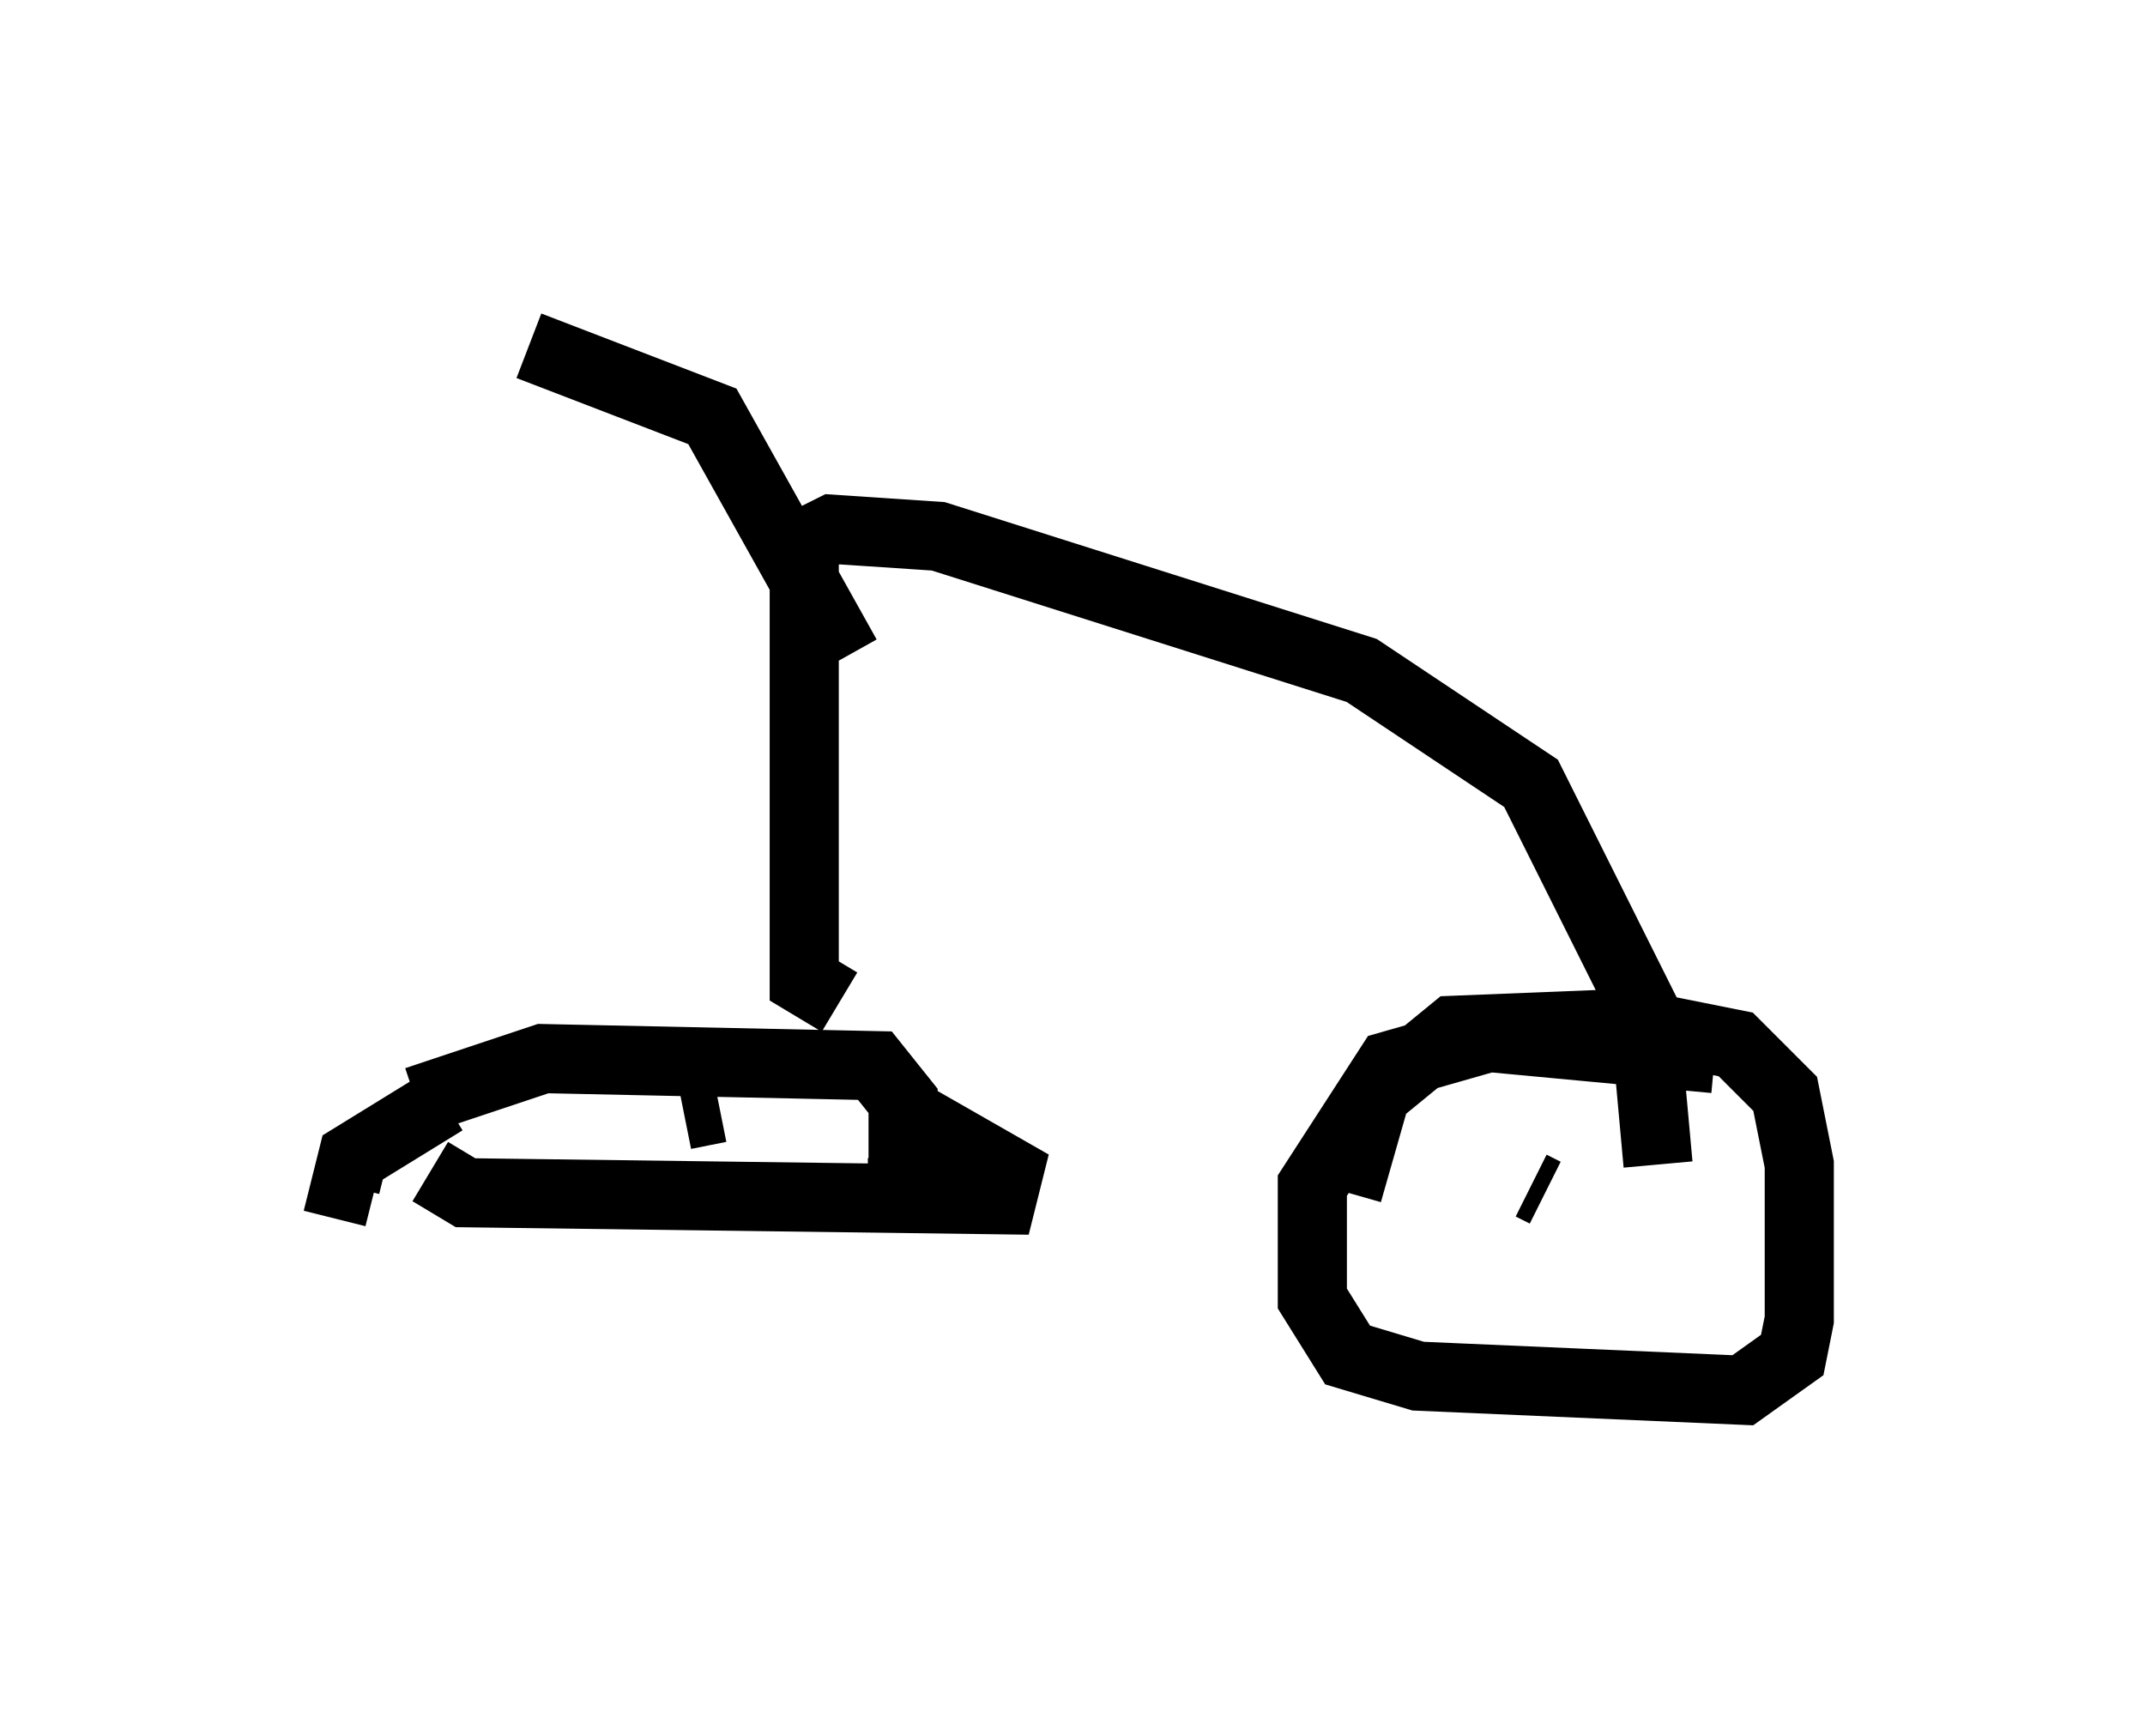 <?xml version="1.0" encoding="utf-8" ?>
<svg baseProfile="full" height="25.109" version="1.1" width="31.029" xmlns="http://www.w3.org/2000/svg" xmlns:ev="http://www.w3.org/2001/xml-events" xmlns:xlink="http://www.w3.org/1999/xlink"><defs /><rect fill="white" height="25.109" width="31.029" x="0" y="0" /><path d="M10.41, 15.821 m-3.981, 0.102 l-1.327, 0.817 -0.102, 0.408 l0.408, 0.102 m7.146, 0.0 l0.51, 0.0 0.0, -1.327 l-0.408, -0.51 -4.798, -0.102 l-1.838, 0.613 m0.204, 1.021 l0.51, 0.306 7.758, 0.102 l0.102, -0.408 -1.429, -0.817 m11.638, -0.817 l-3.267, -0.306 -1.429, 0.408 l-1.123, 1.735 0.0, 1.633 l0.51, 0.817 1.021, 0.306 l4.696, 0.204 0.715, -0.51 l0.102, -0.51 0.0, -2.246 l-0.204, -1.021 -0.715, -0.715 l-1.531, -0.306 -2.552, 0.102 l-1.123, 0.919 -0.408, 1.429 m2.858, 0.0 l-0.204, -0.102 m-12.25, -1.021 l0.51, -0.102 m1.735, -1.531 l-0.51, -0.306 0.0, -6.329 l0.408, -0.204 1.531, 0.102 l6.125, 1.94 2.45, 1.633 l1.633, 3.267 0.204, 2.246 m-11.74, -7.35 l-1.94, -3.471 -2.654, -1.021 " fill="none" stroke="black" stroke-width="1" /></svg>